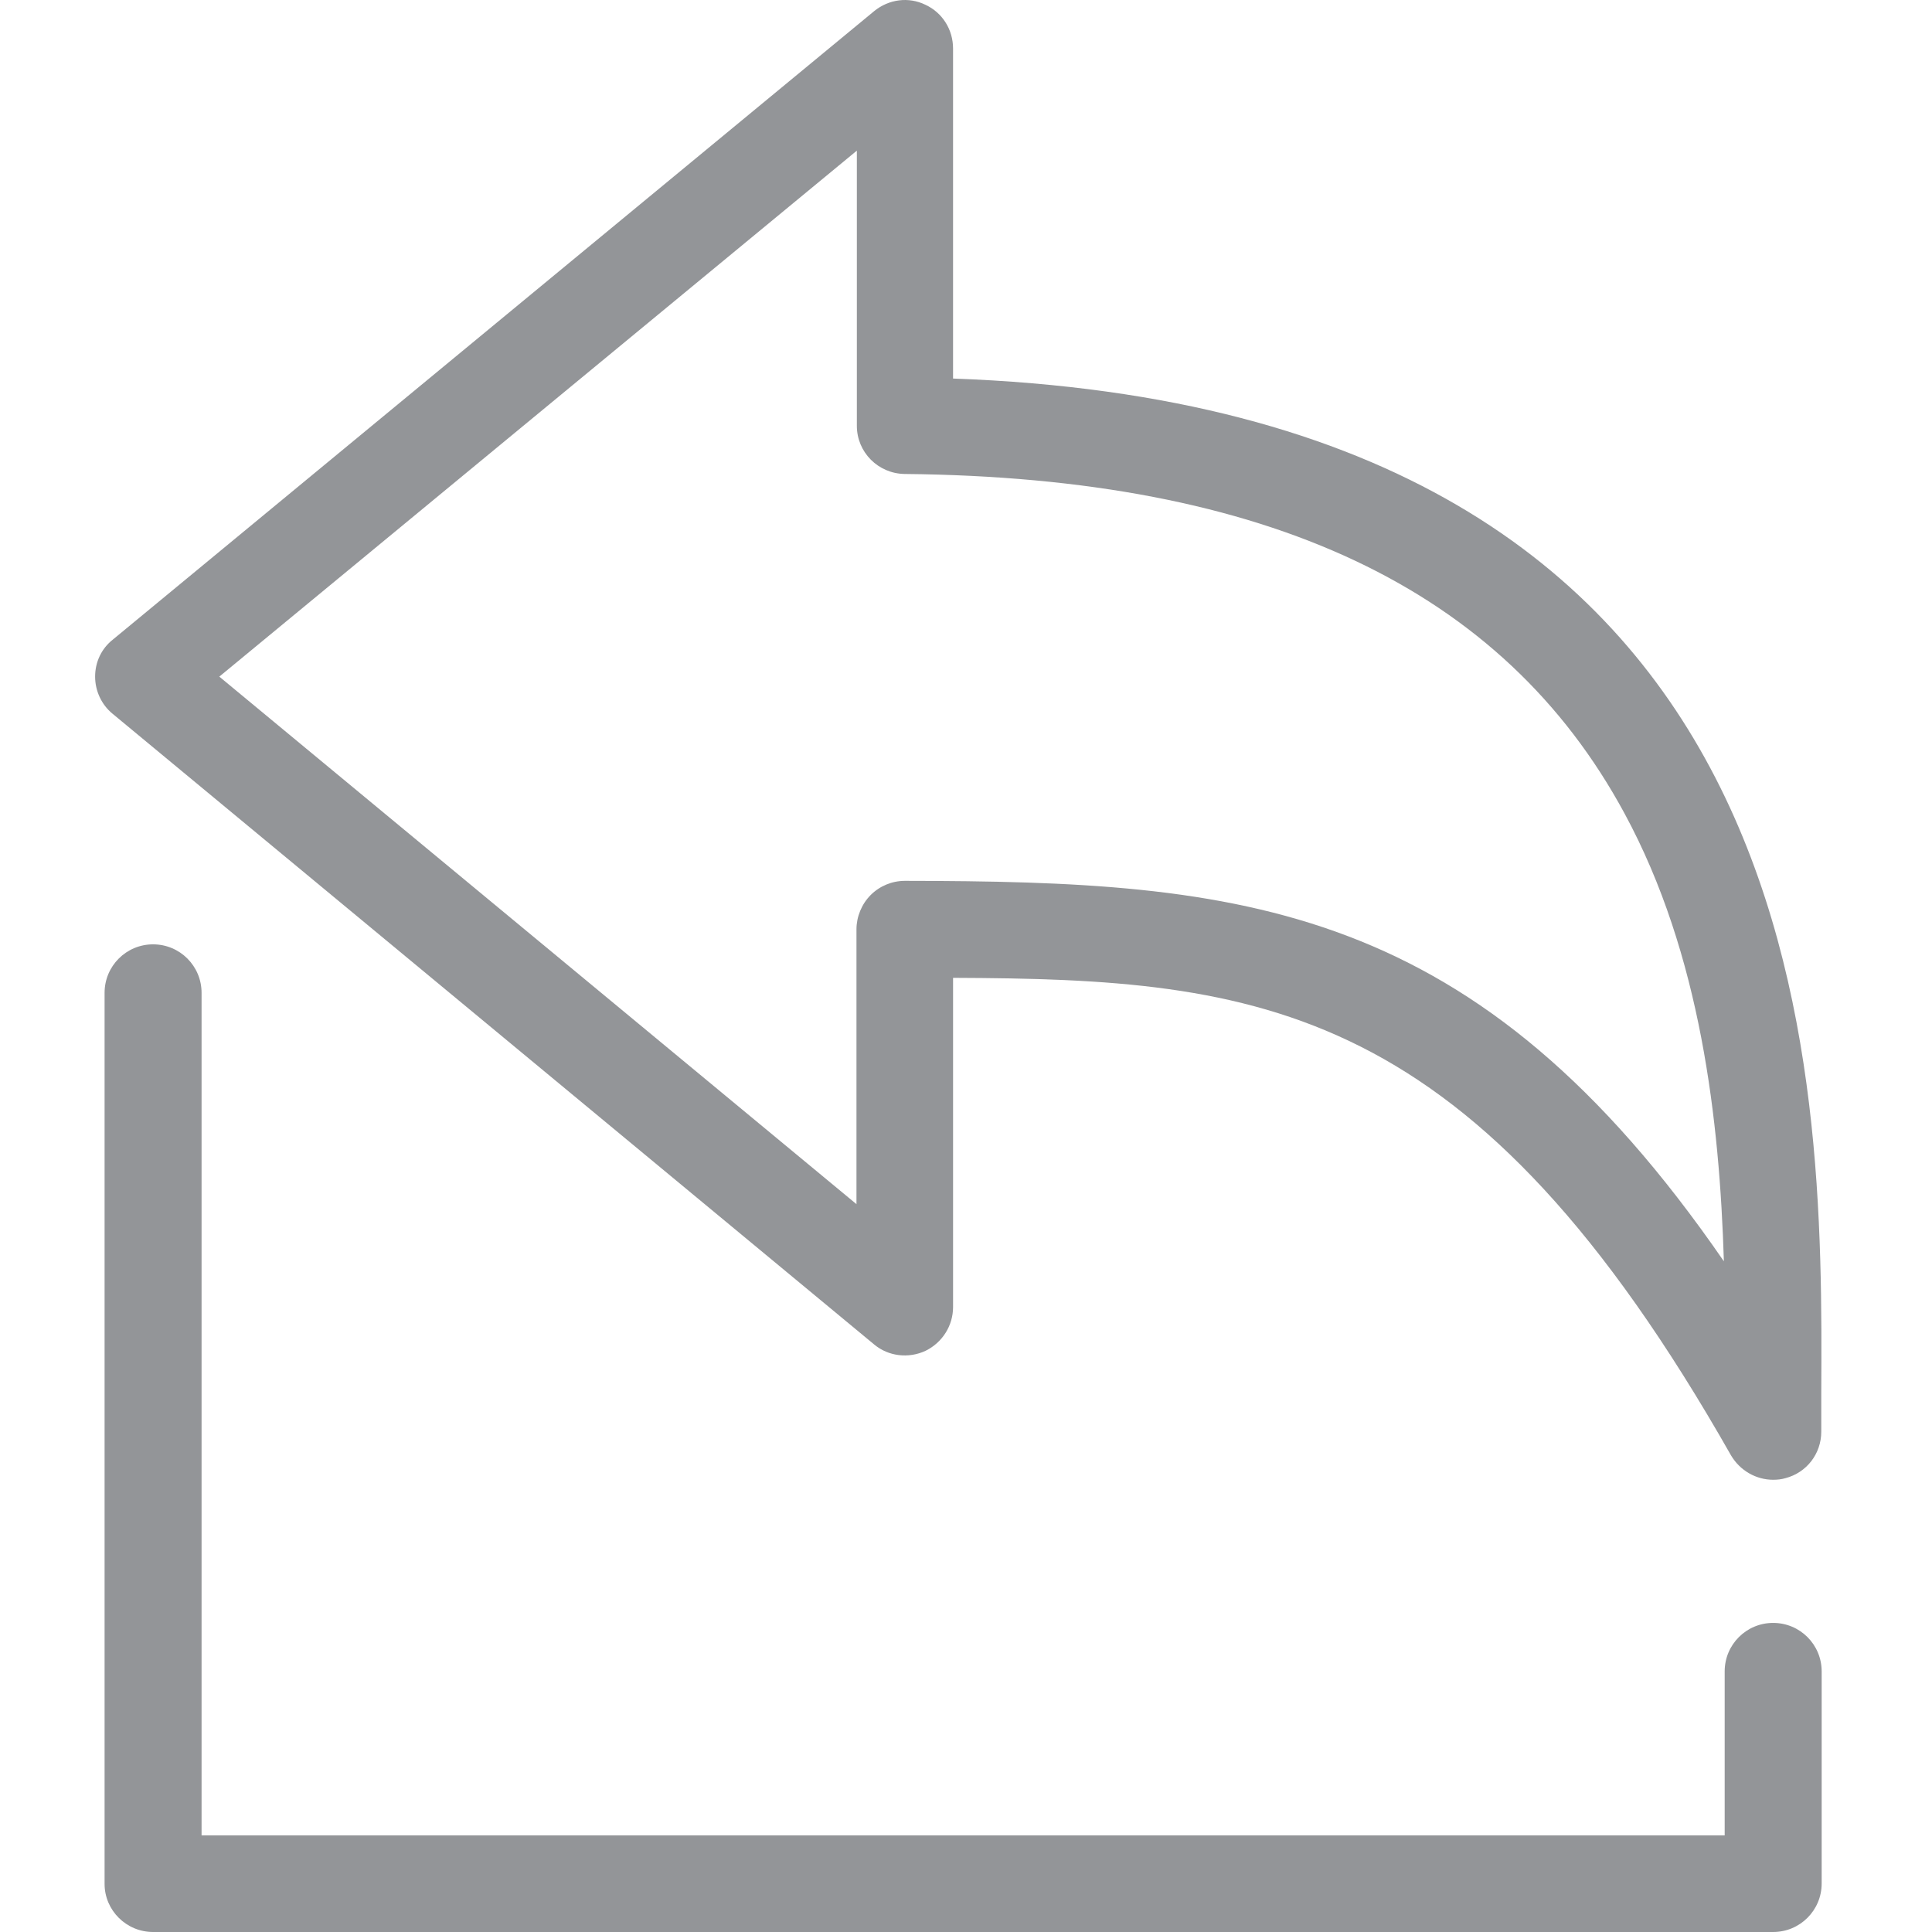 <?xml version="1.0" encoding="utf-8"?>
<!-- Generator: Adobe Illustrator 16.0.0, SVG Export Plug-In . SVG Version: 6.00 Build 0)  -->
<!DOCTYPE svg PUBLIC "-//W3C//DTD SVG 1.1//EN" "http://www.w3.org/Graphics/SVG/1.1/DTD/svg11.dtd">
<svg version="1.1" id="Layer_1" xmlns="http://www.w3.org/2000/svg" xmlns:xlink="http://www.w3.org/1999/xlink" x="0px" y="0px"
	 width="150px" height="150px" viewBox="0 0 150 150" enable-background="new 0 0 150 150" xml:space="preserve">
<g>
	<g>
		<path fill="#939598" d="M73.996,101.48V75.919c23.907,0.092,40.378,1.806,60.397,37.072c0.704,1.194,1.958,1.898,3.274,1.898
			c0.307,0,0.645-0.03,0.949-0.123c1.653-0.429,2.787-1.898,2.787-3.611v-2.969c0.122-24.919,0.396-76.346-67.408-78.796V3.768
			c0-1.471-0.827-2.787-2.143-3.396c-1.316-0.645-2.848-0.43-3.979,0.489L8.763,49.656c-0.887,0.702-1.378,1.743-1.378,2.877
			c0,1.102,0.491,2.173,1.348,2.877l59.143,48.98c1.101,0.919,2.662,1.101,3.979,0.489C73.169,104.237,73.996,102.918,73.996,101.48
			z M70.262,68.389c-1.011,0-1.96,0.399-2.664,1.101c-0.702,0.705-1.102,1.686-1.102,2.665v21.335L17.027,52.533l49.499-40.838
			v21.368c0,2.05,1.653,3.704,3.706,3.736c28.193,0.275,46.467,8.908,55.895,26.355c5.939,10.959,7.378,23.908,7.715,34.774
			C114.587,69.98,96.495,68.419,70.262,68.389z"/>
		<path fill="#939598" d="M11.885,150h125.783c2.083,0,3.766-1.683,3.766-3.766v-16.468c0-2.083-1.683-3.764-3.766-3.764
			c-2.08,0-3.764,1.681-3.764,3.764V142.5H15.65V77.083c0-2.083-1.683-3.764-3.766-3.764c-2.08,0-3.764,1.681-3.764,3.764v69.184
			C8.121,148.317,9.805,150,11.885,150z"/>
	</g>
</g>
</svg>
